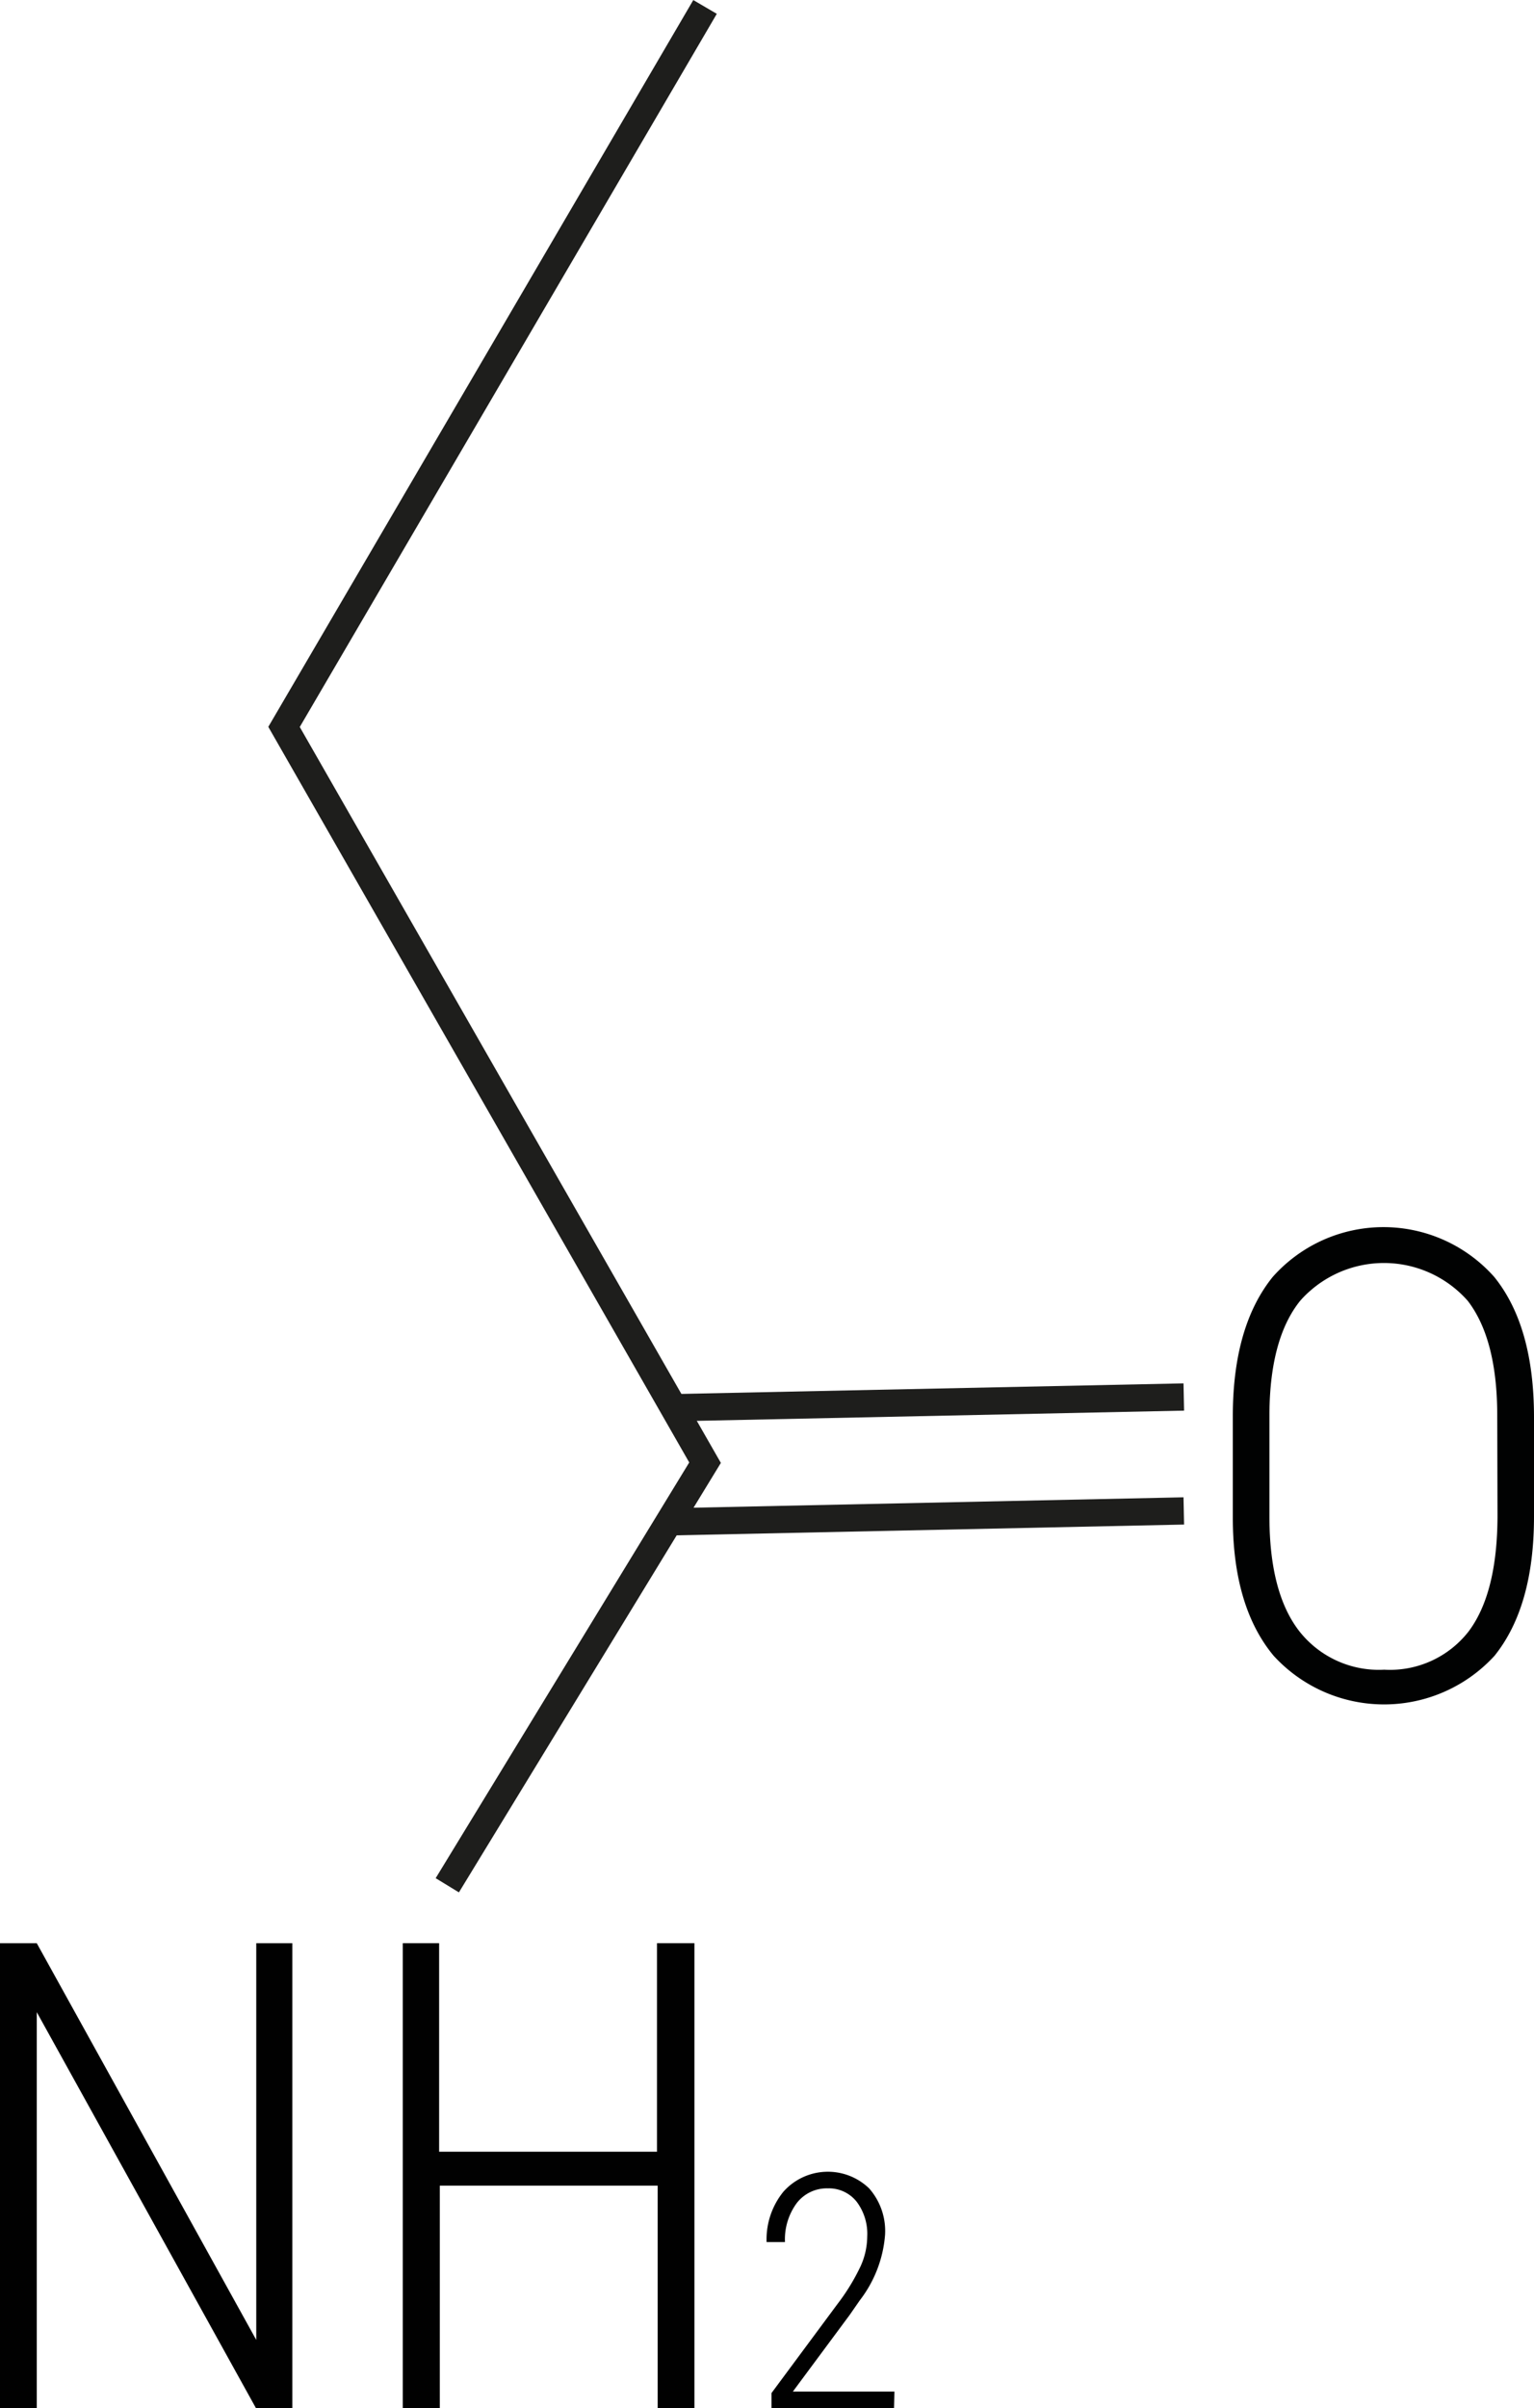 <svg xmlns="http://www.w3.org/2000/svg" viewBox="0 0 112.66 176.71"><defs><style>.cls-1{fill:none;stroke:#1e1e1c;stroke-miterlimit:10;stroke-width:2px;}.cls-2{fill:#010202;}.cls-3{fill:#010101;}</style></defs><g id="Warstwa_2" data-name="Warstwa 2"><g id="N"><g id="Warstwa_2-2" data-name="Warstwa 2"><g id="amino"><polyline class="cls-1" points="32.85 138.34 51.78 107.33 51.78 107.33 20.86 53.34 51.78 0.51"/><line class="cls-1" x1="49.22" y1="103.3" x2="86.94" y2="102.51"/><line class="cls-1" x1="49.22" y1="111.67" x2="86.94" y2="110.87"/></g></g><path id="text" class="cls-2" d="M112.66,111.28q0,6.61-2.9,10.22a11,11,0,0,1-16.22,0c-2-2.4-3-5.79-3-10.14v-7.43q0-6.6,2.93-10.23a10.88,10.88,0,0,1,16.27,0q2.92,3.61,2.92,10.29Zm-2.7-7.4c0-3.74-.72-6.54-2.16-8.42a8.21,8.21,0,0,0-11.59-.73,7.19,7.19,0,0,0-.73.73c-1.47,1.83-2.22,4.58-2.25,8.23v7.59q0,5.63,2.22,8.45a7.43,7.43,0,0,0,6.21,2.79,7.32,7.32,0,0,0,6.2-2.81c1.41-1.88,2.11-4.7,2.12-8.47Z"/><g id="text-2" data-name="text"><path class="cls-3" d="M21.47,176.71H18.8L2.7,147.65v29.06H0V142.59H2.7L18.82,171.7V142.59h2.65Z"/><path class="cls-3" d="M51,176.71h-2.7V160.38h-16v16.33H29.58V142.59h2.67v15.3h16v-15.3H51Z"/><path class="cls-3" d="M65.66,176.71h-9V175.6l4.85-6.54a15.27,15.27,0,0,0,1.7-2.78,5.34,5.34,0,0,0,.48-2.15,3.92,3.92,0,0,0-.76-2.55,2.59,2.59,0,0,0-2.13-1,2.78,2.78,0,0,0-2.3,1.1,4.49,4.49,0,0,0-.85,2.84H56.3a5.55,5.55,0,0,1,1.23-3.69,4.37,4.37,0,0,1,6.3-.25A4.73,4.73,0,0,1,65,164a9,9,0,0,1-1.85,4.79l-.75,1.08-4.17,5.62h7.46Z"/></g></g></g></svg>